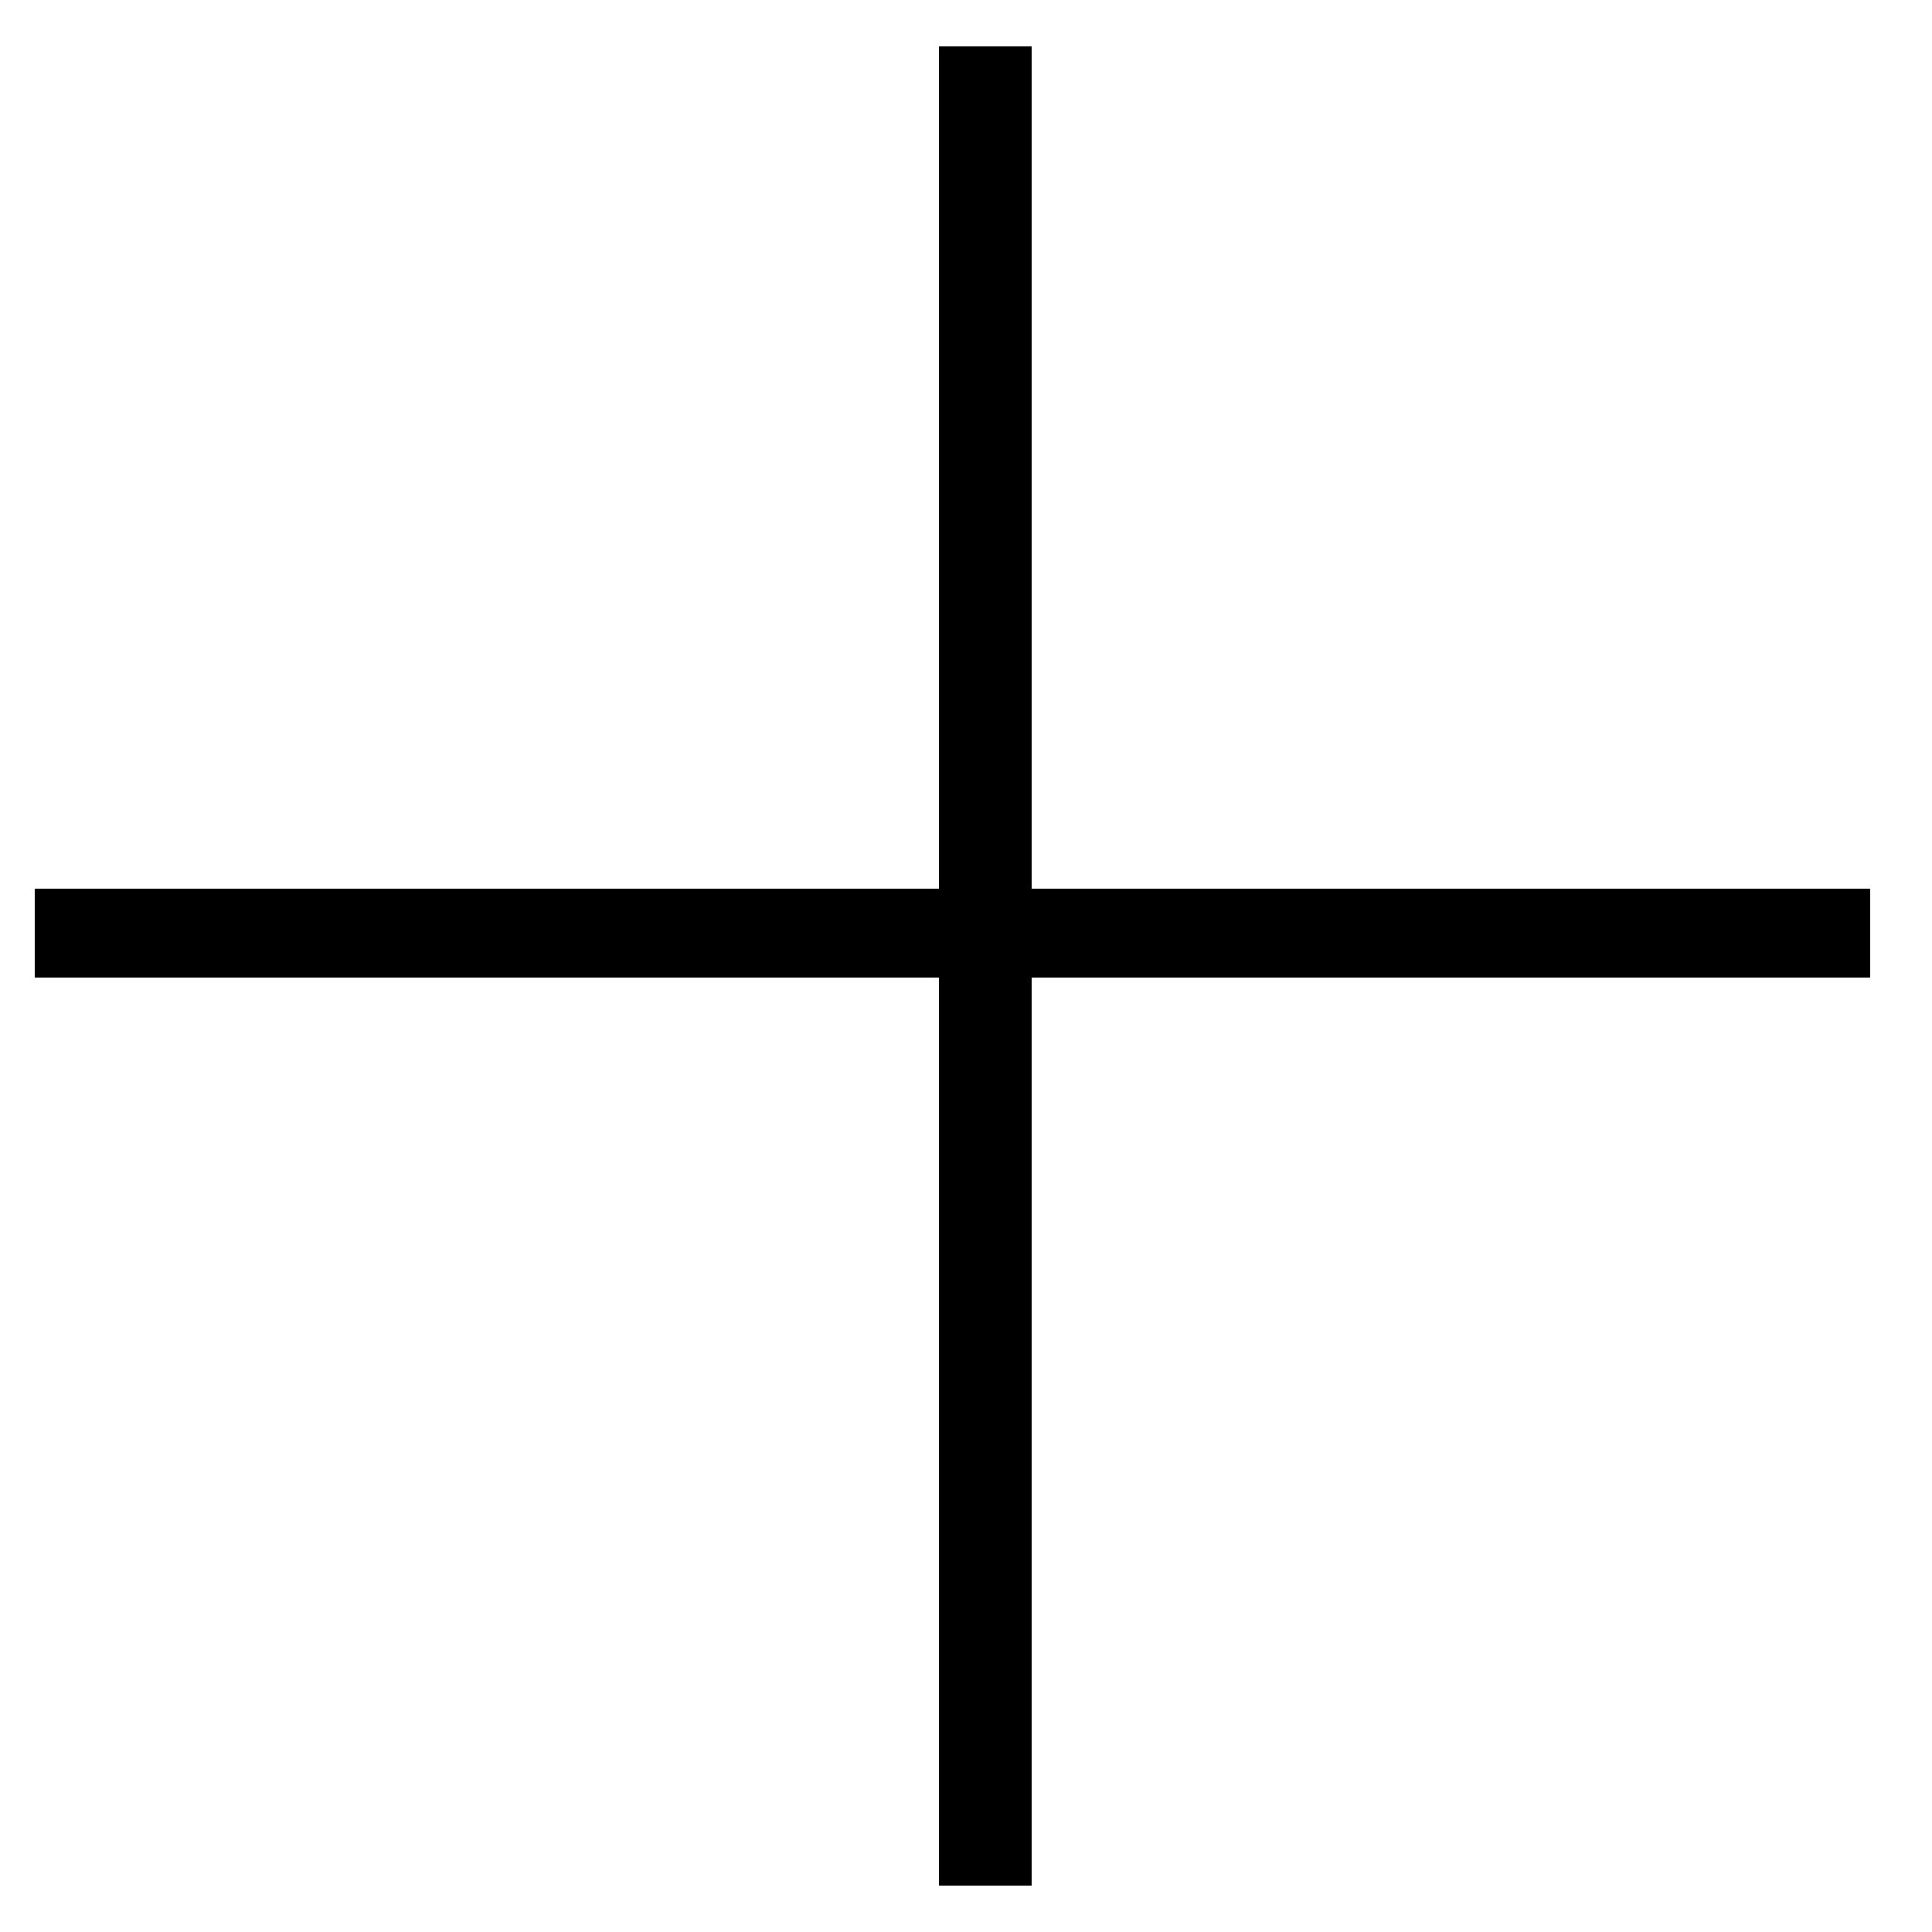<?xml version="1.0" encoding="utf-8"?>
<!-- Generator: Adobe Illustrator 21.0.2, SVG Export Plug-In . SVG Version: 6.00 Build 0)  -->
<svg version="1.1" id="Layer_1" xmlns="http://www.w3.org/2000/svg" xmlns:xlink="http://www.w3.org/1999/xlink" x="0px" y="0px"
	 viewBox="0 0 50 50" style="enable-background:new 0 0 50 50;" xml:space="preserve">
<title>4645023B-A796-48DE-BB3F-83F34AC3FD04</title>
<g>
	<polygon points="26.7,48.8 24.3,48.8 24.3,25.3 0.9,25.3 0.9,23 24.3,23 24.3,1.2 26.7,1.2 26.7,23 48.4,23 48.4,25.3 26.7,25.3 	
		"/>
</g>
</svg>
